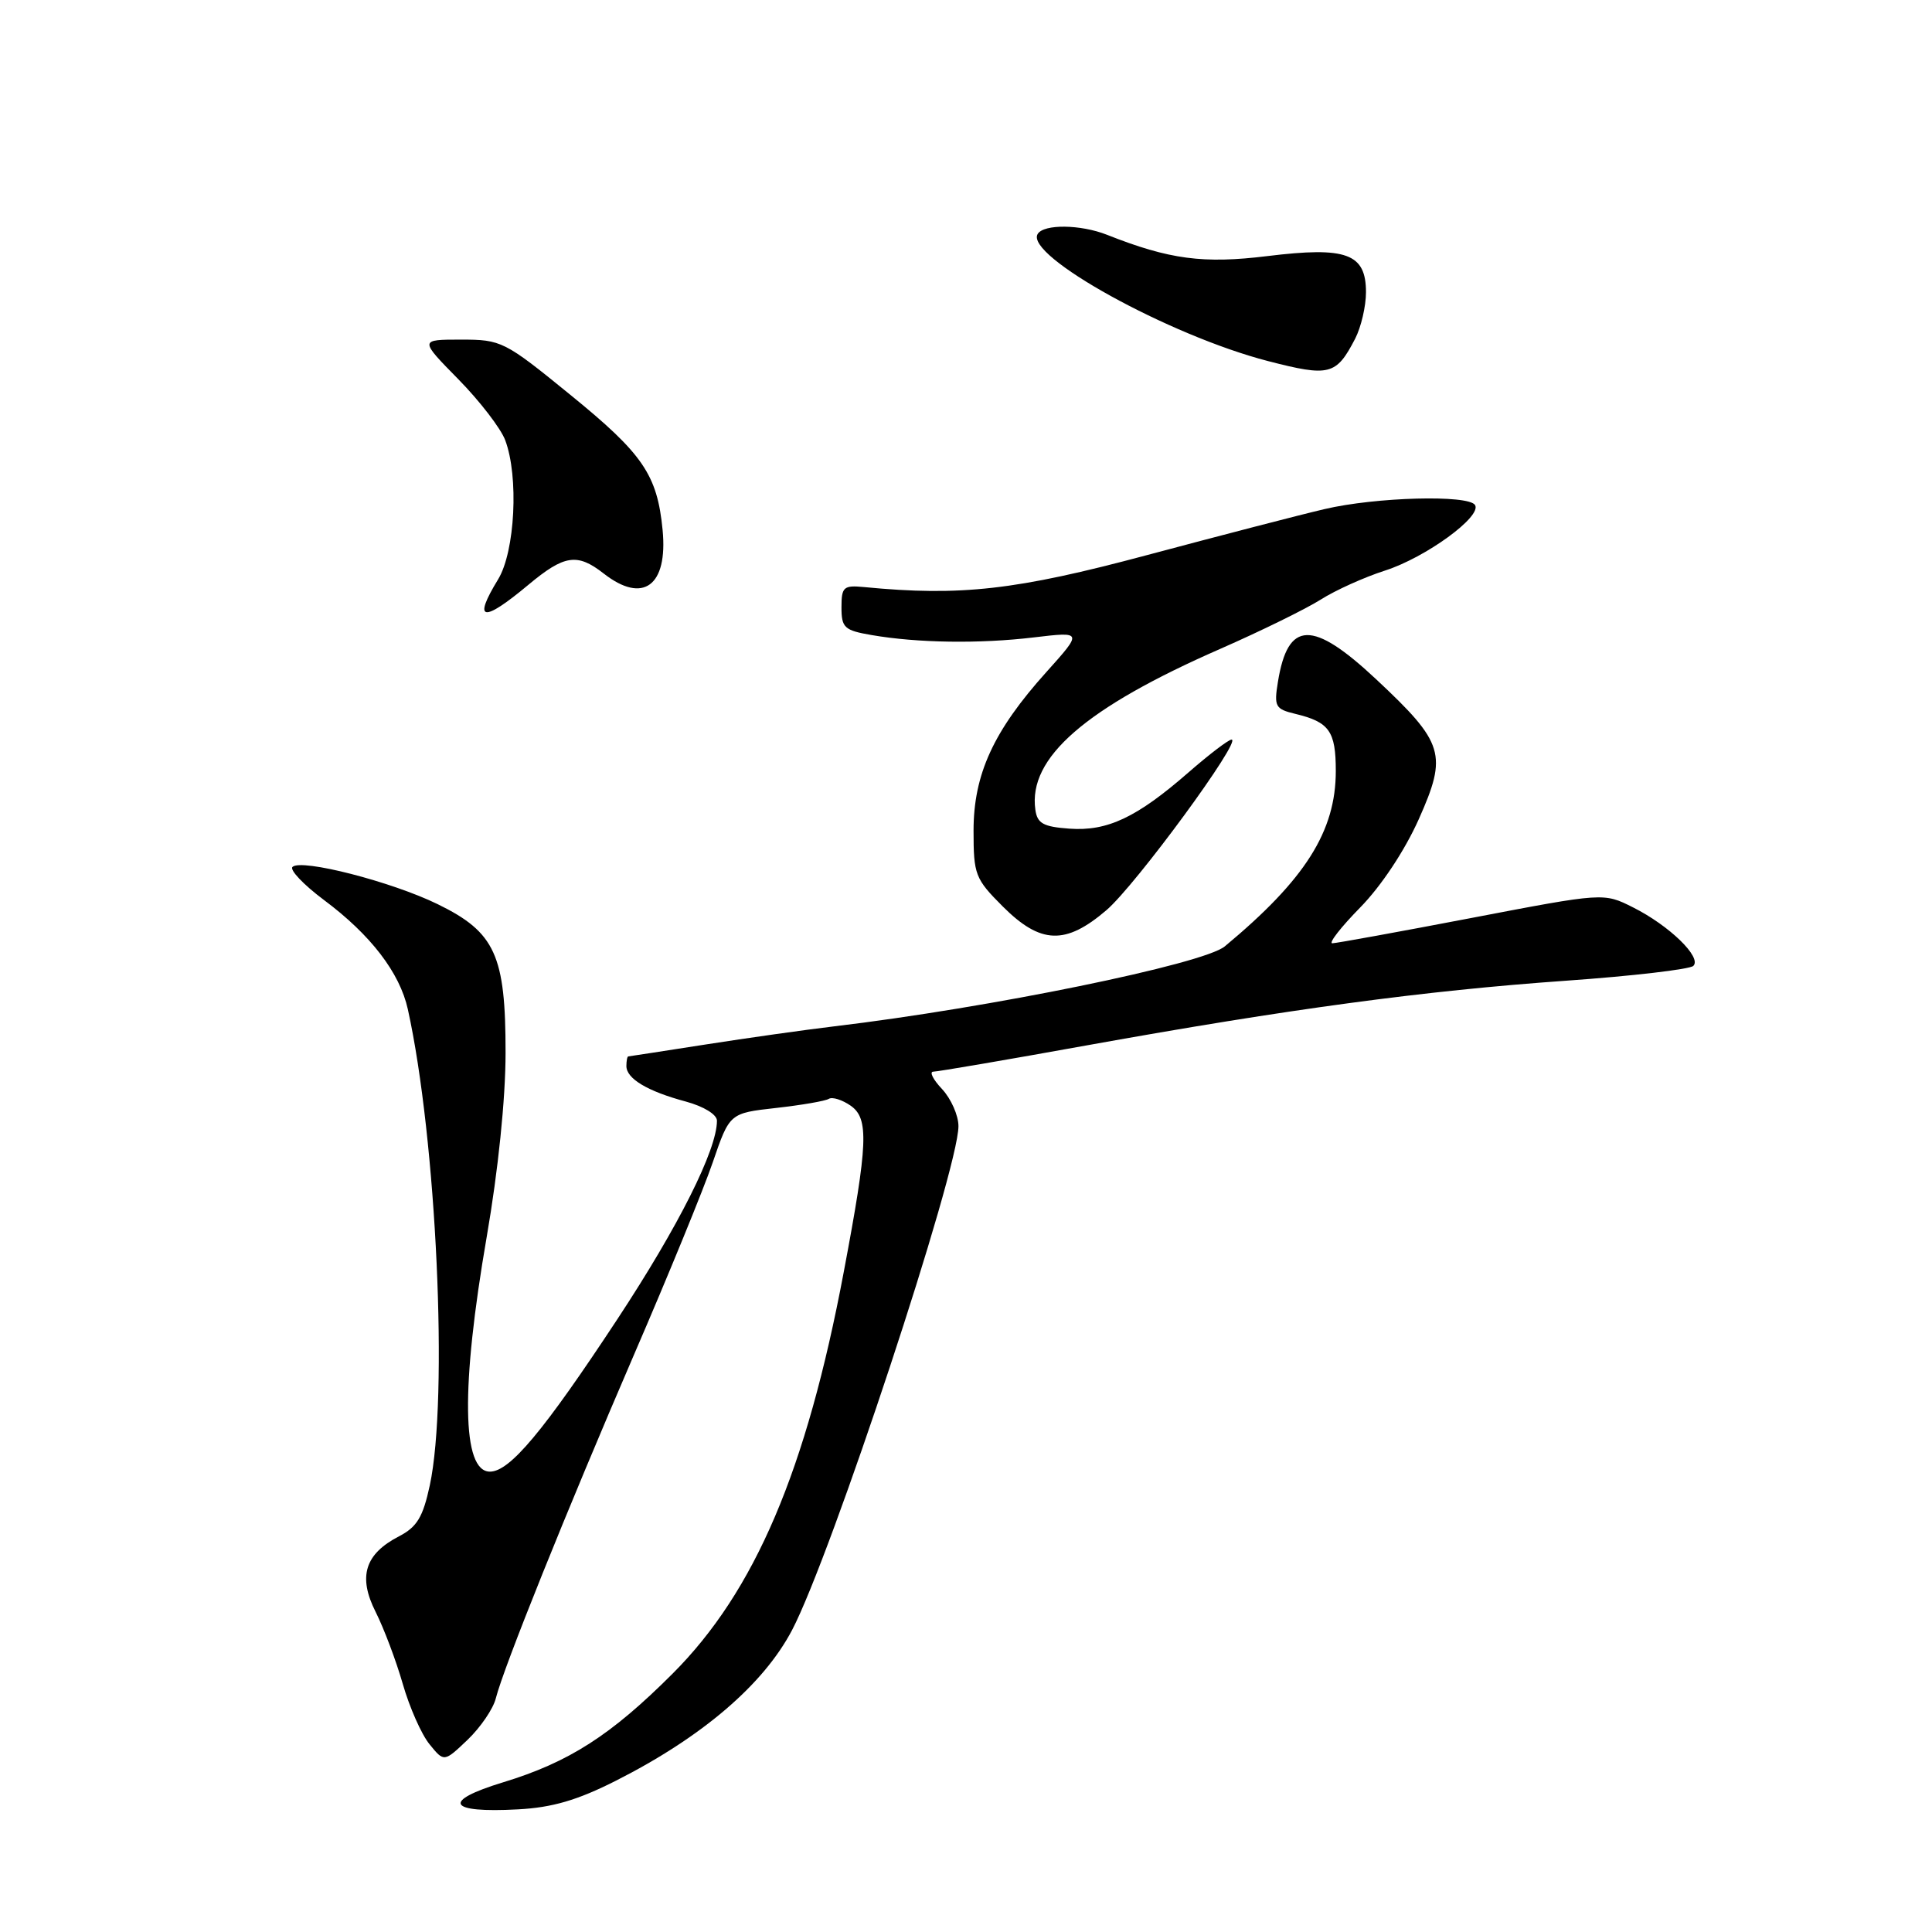 <?xml version="1.0" encoding="UTF-8" standalone="no"?>
<!DOCTYPE svg PUBLIC "-//W3C//DTD SVG 1.1//EN" "http://www.w3.org/Graphics/SVG/1.1/DTD/svg11.dtd" >
<svg xmlns="http://www.w3.org/2000/svg" xmlns:xlink="http://www.w3.org/1999/xlink" version="1.1" viewBox="0 0 256 256">
 <g >
 <path fill="currentColor"
d=" M 81.60 235.96 C 93.02 230.18 101.15 223.23 104.95 216.00 C 110.15 206.08 127.00 155.07 127.00 149.22 C 127.00 147.80 126.02 145.59 124.83 144.31 C 123.63 143.04 123.11 142.00 123.67 142.00 C 124.23 142.00 133.42 140.43 144.10 138.50 C 170.77 133.70 188.66 131.28 207.50 129.95 C 216.30 129.33 223.89 128.44 224.37 127.99 C 225.55 126.87 221.19 122.64 216.38 120.23 C 212.50 118.28 212.50 118.28 195.00 121.63 C 185.38 123.47 177.07 124.98 176.54 124.99 C 176.01 124.99 177.67 122.86 180.23 120.25 C 183.01 117.42 186.14 112.70 187.99 108.56 C 191.83 99.95 191.38 98.46 182.34 90.00 C 173.90 82.10 170.65 82.19 169.33 90.36 C 168.80 93.62 168.98 93.95 171.63 94.59 C 176.14 95.67 177.00 96.88 177.00 102.16 C 177.00 110.15 172.96 116.54 162.29 125.40 C 159.46 127.75 131.12 133.55 110.50 136.00 C 106.65 136.46 99.00 137.54 93.50 138.40 C 88.00 139.26 83.39 139.97 83.25 139.98 C 83.11 139.99 83.00 140.57 83.00 141.26 C 83.00 142.93 85.80 144.60 90.87 145.96 C 93.26 146.61 95.00 147.68 95.00 148.50 C 95.00 152.36 89.92 162.48 81.79 174.82 C 72.03 189.64 67.55 195.00 64.92 195.00 C 61.20 195.00 61.05 183.81 64.49 163.90 C 66.01 155.11 66.99 145.61 66.99 139.50 C 67.00 126.57 65.62 123.53 58.00 119.81 C 51.91 116.83 39.92 113.75 38.76 114.87 C 38.35 115.26 40.22 117.23 42.92 119.25 C 49.12 123.87 52.97 128.89 54.04 133.73 C 57.85 150.98 59.43 185.23 56.95 196.82 C 56.04 201.03 55.26 202.33 52.87 203.57 C 48.34 205.91 47.41 208.92 49.78 213.60 C 50.86 215.75 52.48 220.03 53.37 223.13 C 54.26 226.23 55.85 229.83 56.92 231.13 C 58.84 233.50 58.84 233.50 61.96 230.53 C 63.67 228.89 65.36 226.42 65.70 225.03 C 66.71 221.00 75.12 200.10 84.01 179.50 C 88.53 169.05 93.23 157.57 94.45 154.00 C 96.68 147.50 96.68 147.50 102.84 146.81 C 106.22 146.43 109.37 145.89 109.83 145.60 C 110.30 145.32 111.59 145.73 112.72 146.51 C 115.15 148.22 115.02 151.48 111.81 168.50 C 106.85 194.86 100.03 210.86 89.12 221.77 C 80.94 229.95 75.38 233.51 66.65 236.17 C 58.45 238.67 59.33 240.26 68.63 239.75 C 73.19 239.51 76.52 238.53 81.60 235.96 Z  M 146.61 120.60 C 150.49 117.28 164.63 98.00 163.19 98.00 C 162.79 98.00 160.22 99.96 157.48 102.35 C 150.64 108.32 146.73 110.17 141.69 109.80 C 138.24 109.55 137.44 109.11 137.19 107.29 C 136.21 100.41 143.80 93.81 161.71 85.97 C 167.09 83.61 173.07 80.67 175.00 79.45 C 176.93 78.22 180.76 76.49 183.53 75.60 C 188.92 73.87 196.39 68.43 195.45 66.92 C 194.59 65.53 182.28 65.86 175.50 67.46 C 172.20 68.23 161.62 70.98 152.00 73.55 C 134.64 78.20 127.29 79.03 114.50 77.79 C 111.77 77.53 111.50 77.77 111.50 80.48 C 111.50 83.18 111.88 83.53 115.50 84.15 C 121.59 85.20 129.79 85.32 136.98 84.46 C 143.46 83.69 143.46 83.69 138.65 89.05 C 131.64 96.84 129.00 102.60 129.00 110.08 C 129.00 115.90 129.21 116.45 132.88 120.12 C 137.89 125.12 141.19 125.24 146.61 120.60 Z  M 70.00 77.50 C 74.78 73.51 76.48 73.25 80.00 76.00 C 85.21 80.07 88.51 77.63 87.80 70.24 C 87.09 62.90 85.21 60.15 75.54 52.29 C 66.84 45.20 66.43 45.00 61.08 45.00 C 55.57 45.00 55.57 45.00 60.73 50.25 C 63.57 53.14 66.36 56.77 66.94 58.32 C 68.76 63.14 68.25 73.09 66.00 76.77 C 62.61 82.32 63.94 82.56 70.00 77.50 Z  M 179.57 44.87 C 180.35 43.35 181.00 40.58 181.00 38.72 C 181.00 33.59 178.42 32.65 167.96 33.93 C 159.44 34.98 154.94 34.38 146.68 31.11 C 143.19 29.73 138.32 29.67 137.50 31.00 C 135.73 33.86 154.94 44.46 168.00 47.84 C 176.17 49.95 177.05 49.73 179.57 44.87 Z "/>
</g>
</svg>